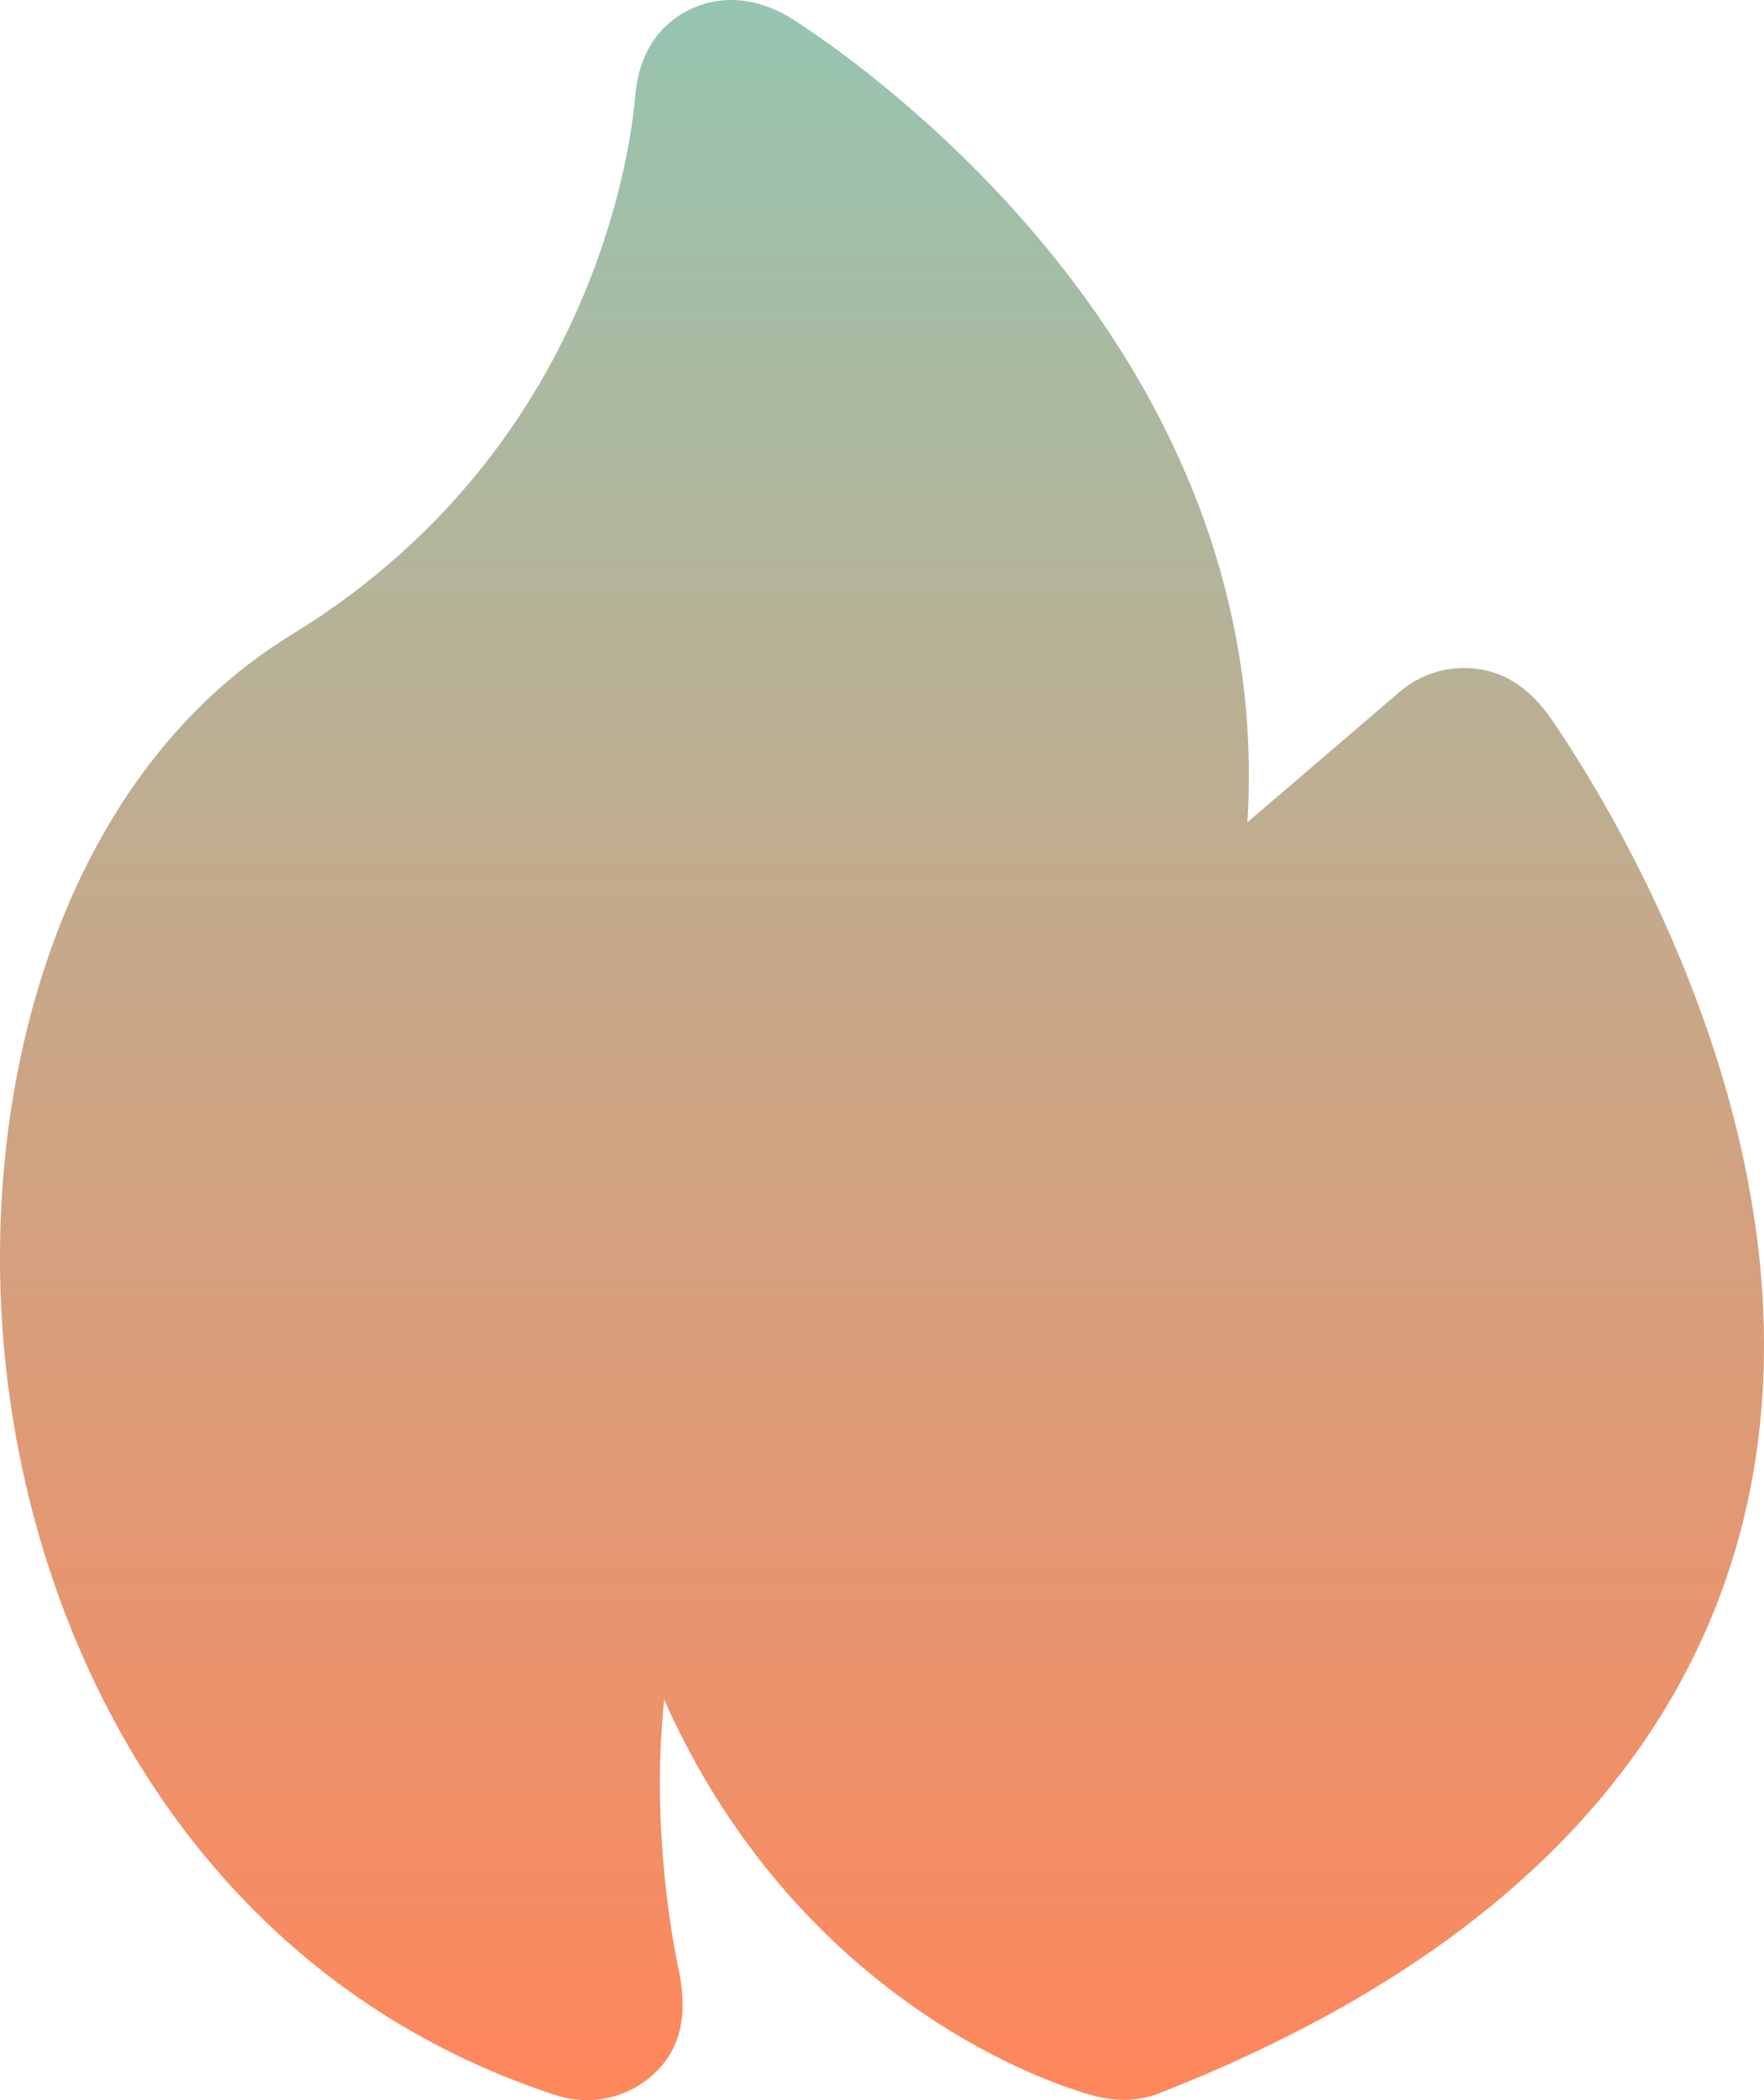 <svg width="21" height="25" viewBox="0 0 21 25" fill="none" xmlns="http://www.w3.org/2000/svg">
<path fill-rule="evenodd" clip-rule="evenodd" d="M8.179 0.13C7.795 0.331 7.606 0.696 7.566 1.109C7.548 1.309 7.522 1.507 7.486 1.705C7.411 2.124 7.268 2.716 7 3.386C6.465 4.723 5.443 6.348 3.47 7.556C0.689 9.258 -0.343 13.083 0.098 16.506C0.548 20.002 2.586 23.625 6.619 24.942C7.021 25.073 7.464 24.979 7.774 24.697C8.155 24.352 8.174 23.895 8.077 23.434C8.006 23.096 7.856 22.248 7.856 21.235C7.856 20.907 7.872 20.571 7.907 20.234C8.527 21.626 9.367 22.64 10.207 23.366C11.456 24.445 12.637 24.838 12.988 24.939C13.255 25.016 13.538 25.021 13.799 24.919C16.883 23.711 18.824 22.071 19.908 20.197C20.99 18.327 21.143 16.355 20.901 14.617C20.66 12.888 20.024 11.344 19.465 10.249C19.042 9.421 18.652 8.828 18.474 8.568C18.254 8.25 17.968 8.004 17.561 7.959C17.236 7.923 16.911 8.022 16.666 8.233L14.85 9.789C15.005 7.321 14.119 5.247 13.018 3.684C12.219 2.549 11.307 1.677 10.601 1.091C10.246 0.796 9.938 0.57 9.716 0.415C9.604 0.338 9.514 0.278 9.449 0.236C9.064 -0.012 8.603 -0.092 8.179 0.13Z" fill="url(#paint0_linear_3479_1611)"/>
<defs>
<linearGradient id="paint0_linear_3479_1611" x1="10.5" y1="0" x2="10.5" y2="25" gradientUnits="userSpaceOnUse">
<stop stop-color="#96C5B0"/>
<stop offset="0.995" stop-color="#FF875C"/>
</linearGradient>
</defs>
</svg>
